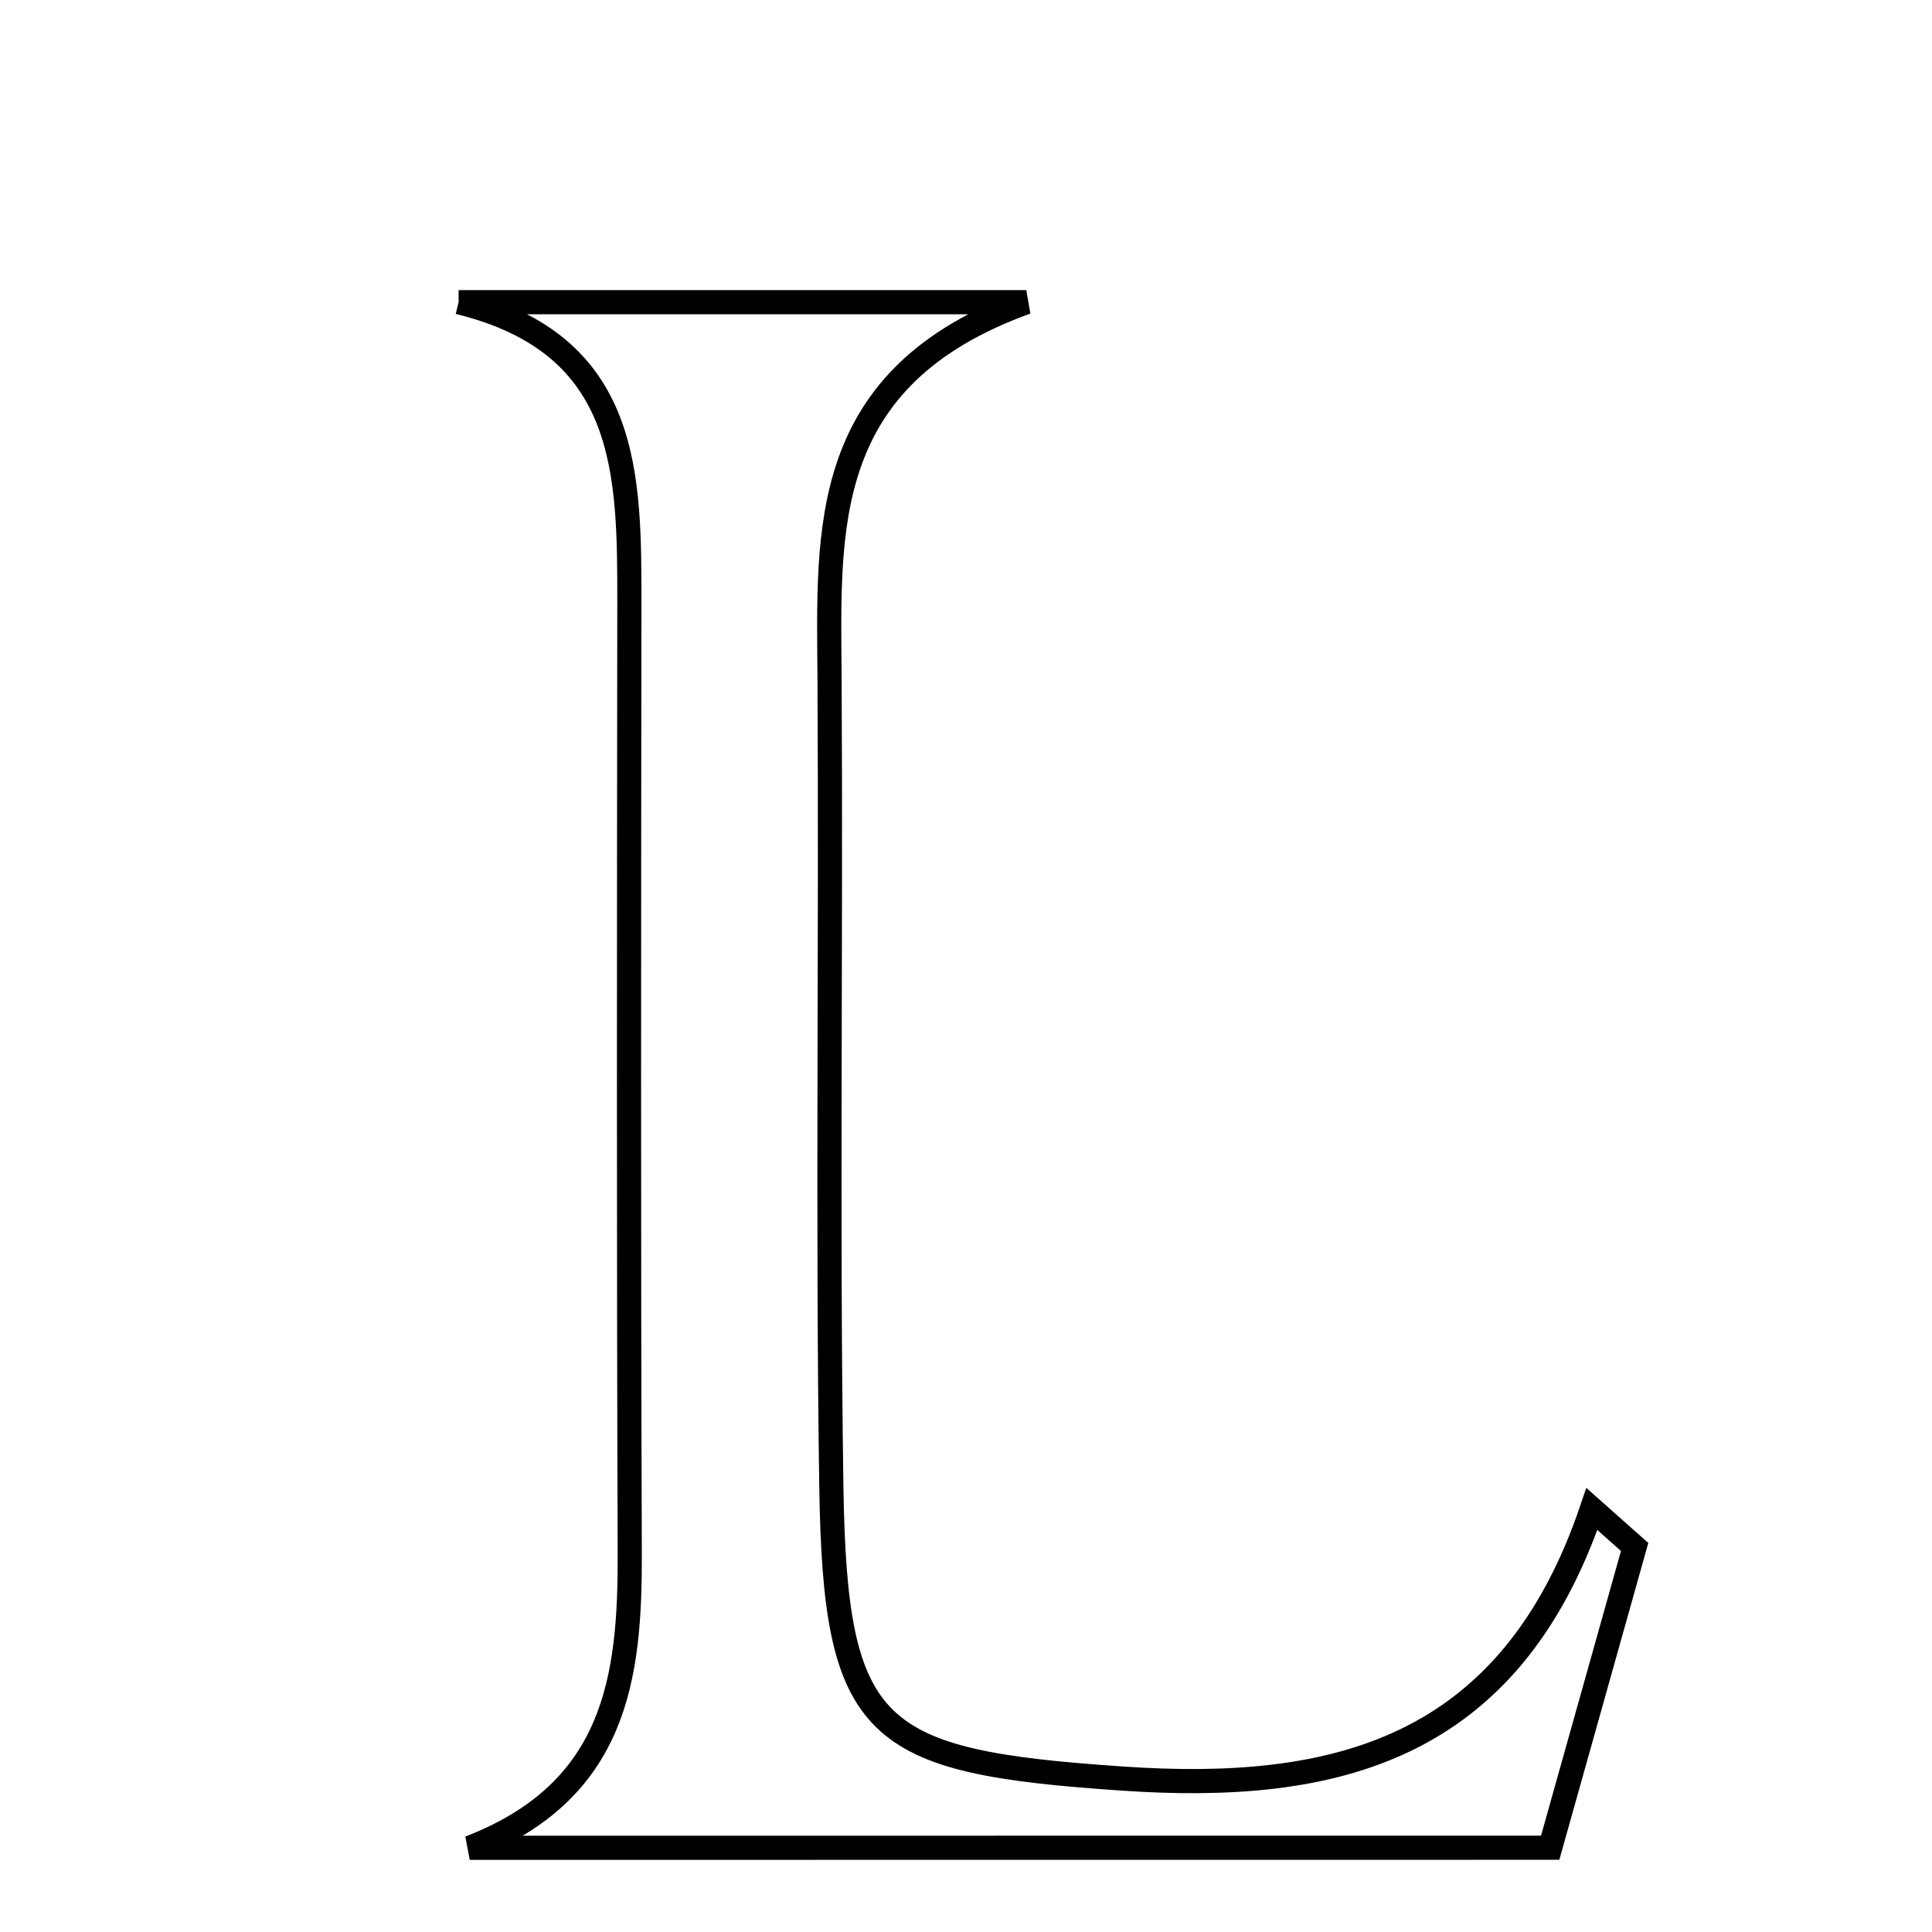 <svg xmlns="http://www.w3.org/2000/svg" viewBox="0.0 0.0 24.0 24.0" height="200px" width="200px"><path fill="none" stroke="black" stroke-width=".3" stroke-opacity="1.0"  filling="0" d="M5.697 3.754 C7.88 3.754 10.064 3.754 12.749 3.754 C10.162 4.688 10.294 6.58 10.305 8.443 C10.325 11.78 10.278 15.118 10.327 18.455 C10.373 21.536 10.845 21.883 13.943 22.094 C16.582 22.275 18.758 21.746 19.775 18.745 C19.952 18.902 20.129 19.06 20.306 19.217 C19.96 20.45 19.614 21.683 19.257 22.953 C14.639 22.954 10.237 22.954 5.835 22.954 C7.657 22.25 7.828 20.84 7.823 19.296 C7.809 15.37 7.814 11.443 7.818 7.517 C7.819 5.896 7.832 4.276 5.697 3.754"></path></svg>